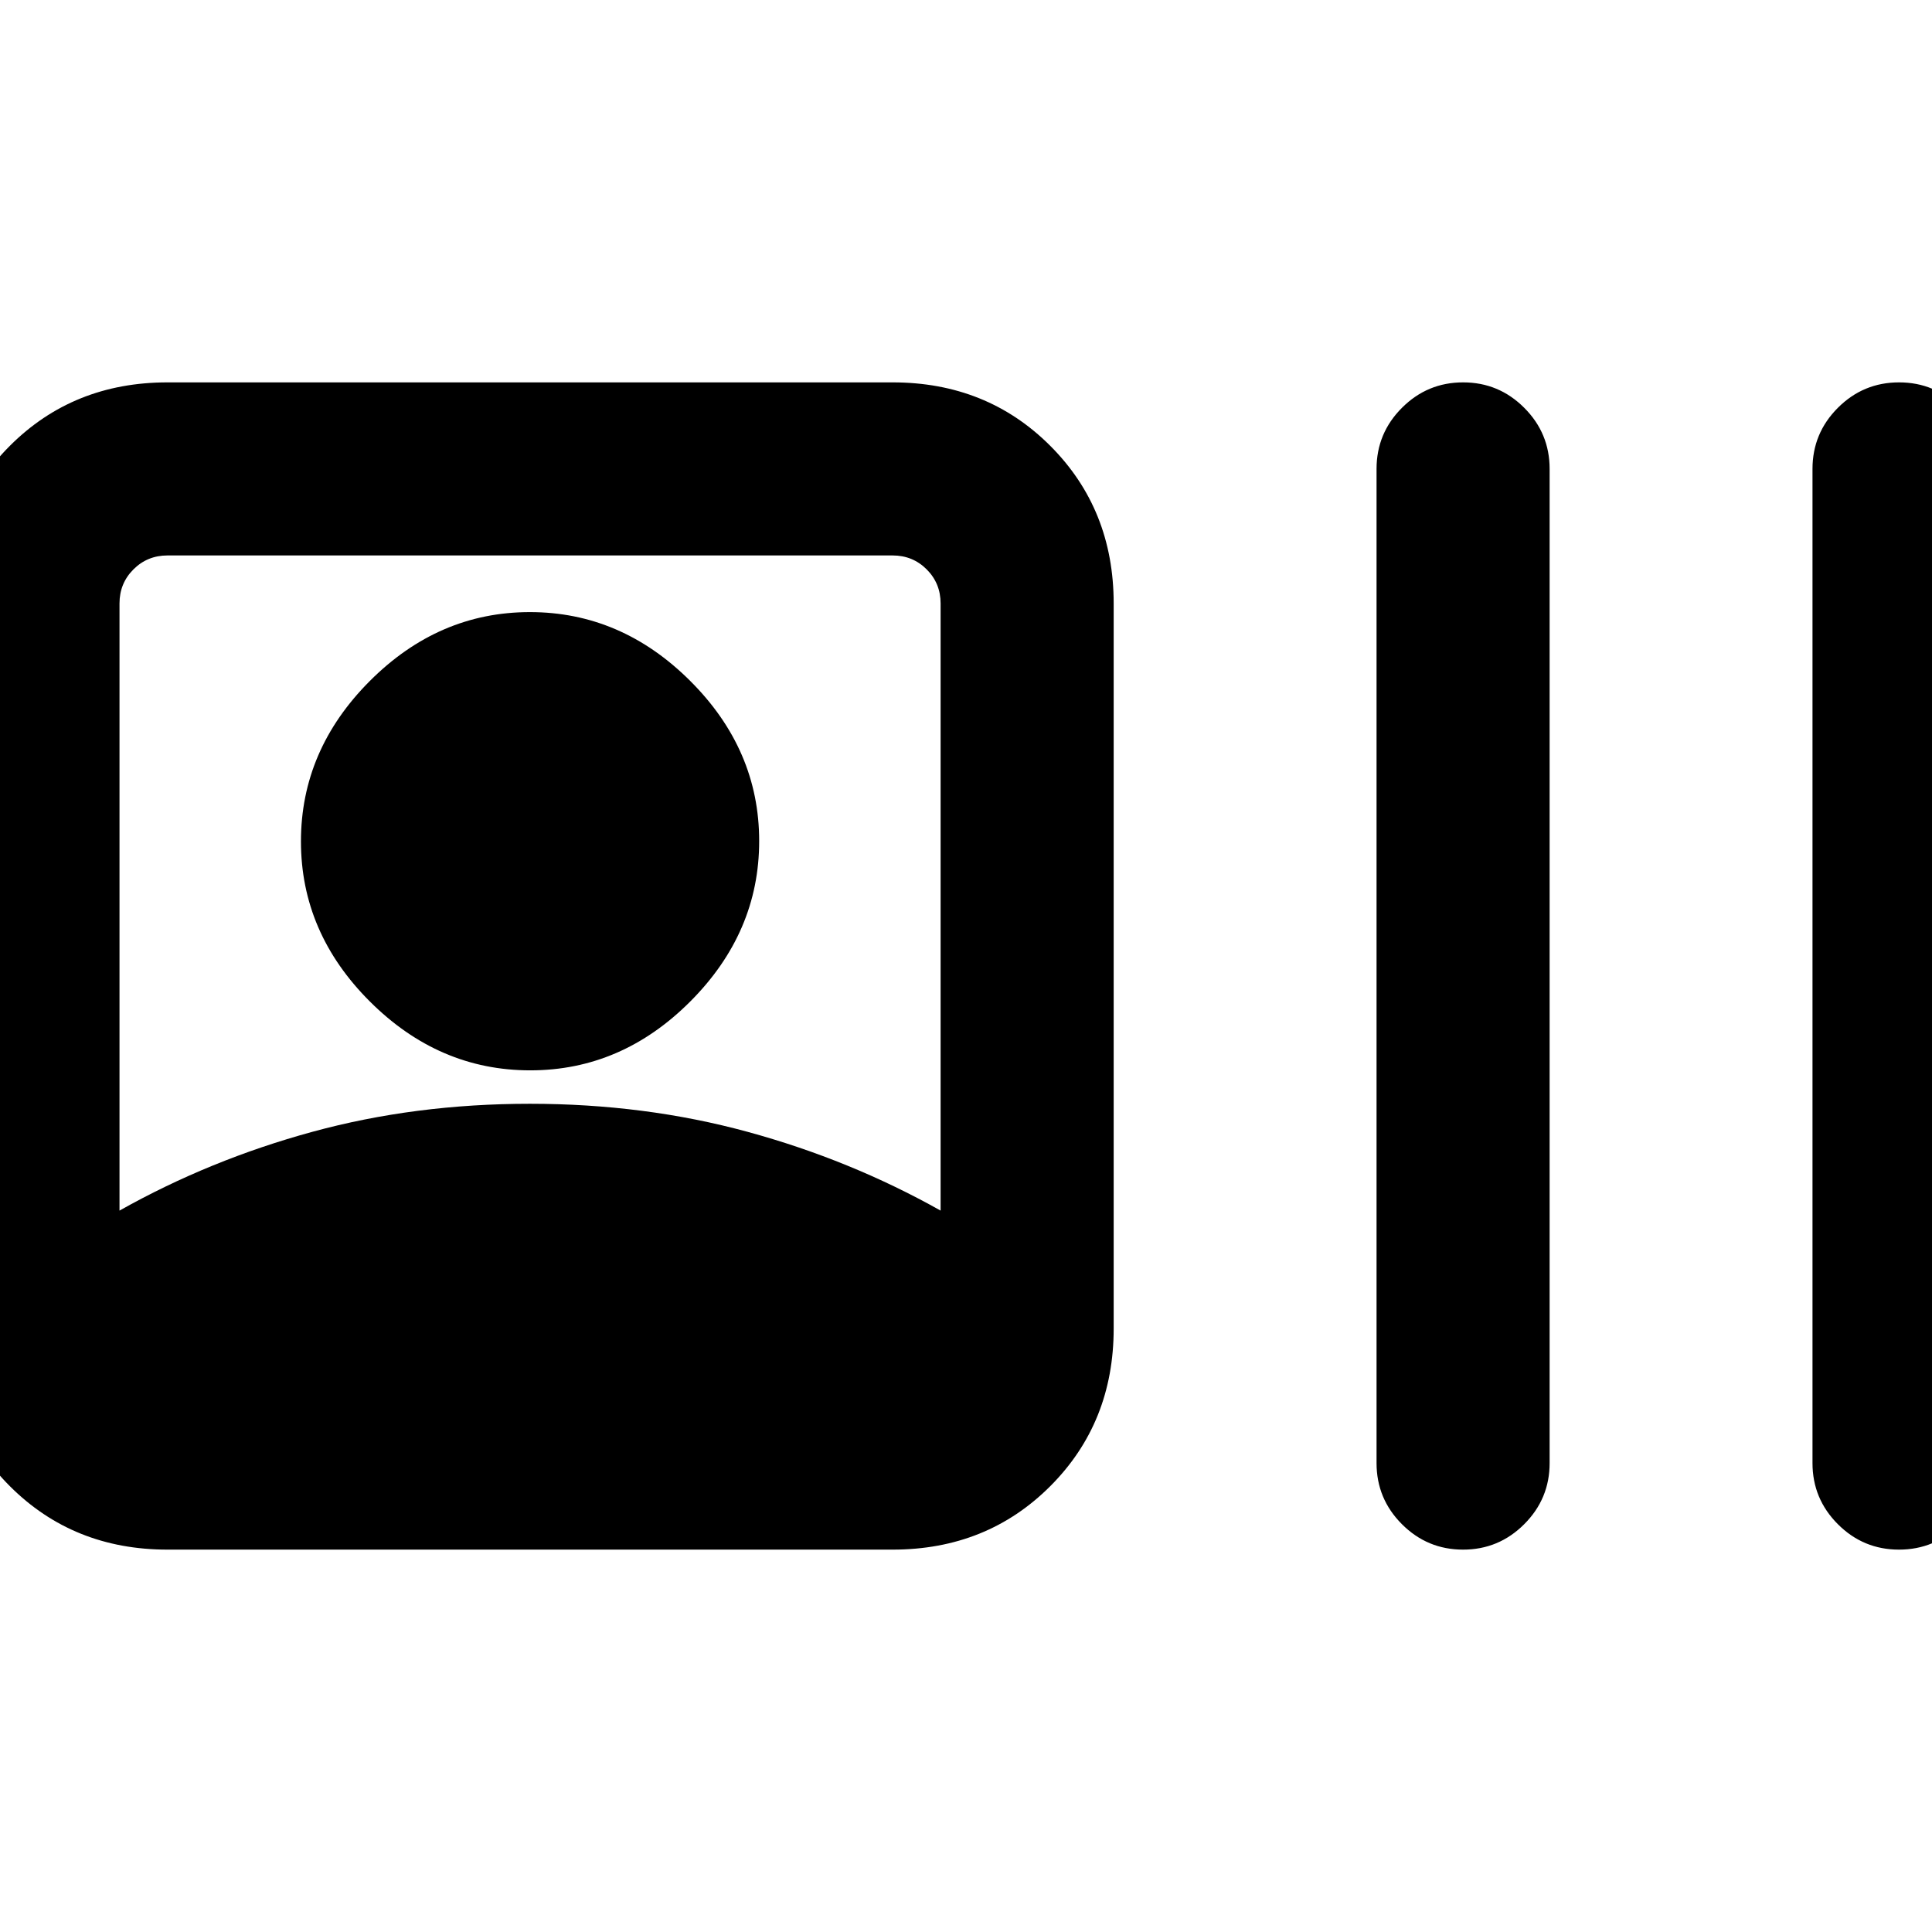 <svg xmlns="http://www.w3.org/2000/svg" height="24" viewBox="0 -960 960 960" width="24"><path d="M83.23-190q-46.8 0-78.32-31.52-31.52-31.53-31.52-78.33v-360.3q0-46.8 31.52-78.33Q36.43-770 83.23-770h360.31q46.8 0 78.32 31.52 31.52 31.53 31.52 78.33v360.3q0 46.8-31.52 78.33Q490.34-190 443.54-190H83.23ZM59.38-358.46q44.86-25.23 95.84-39.15 50.98-13.93 108.07-13.93 57.09 0 108.14 13.93 51.04 13.92 95.95 39.15v-301.69q0-10-6.92-16.93-6.92-6.92-16.92-6.92H83.23q-10 0-16.92 6.92-6.93 6.93-6.93 16.93v301.69Zm204.09-69.69q-45.39 0-79.66-34.19-34.27-34.18-34.27-79.58 0-45.39 34.18-79.66 34.19-34.27 79.58-34.27t79.66 34.19q34.27 34.18 34.27 79.58 0 45.39-34.19 79.66-34.18 34.27-79.57 34.27ZM726.99-190q-17.76 0-30.37-12.63Q684-215.25 684-233v-494q0-17.75 12.63-30.37Q709.26-770 727.01-770q17.76 0 30.37 12.63Q770-744.75 770-727v494q0 17.75-12.63 30.37Q744.74-190 726.99-190Zm216.61 0q-17.75 0-30.37-12.63-12.61-12.62-12.61-30.37v-494q0-17.75 12.62-30.37Q925.87-770 943.63-770q17.75 0 30.37 12.63 12.61 12.62 12.61 30.37v494q0 17.75-12.62 30.37Q961.36-190 943.6-190Z"/></svg>